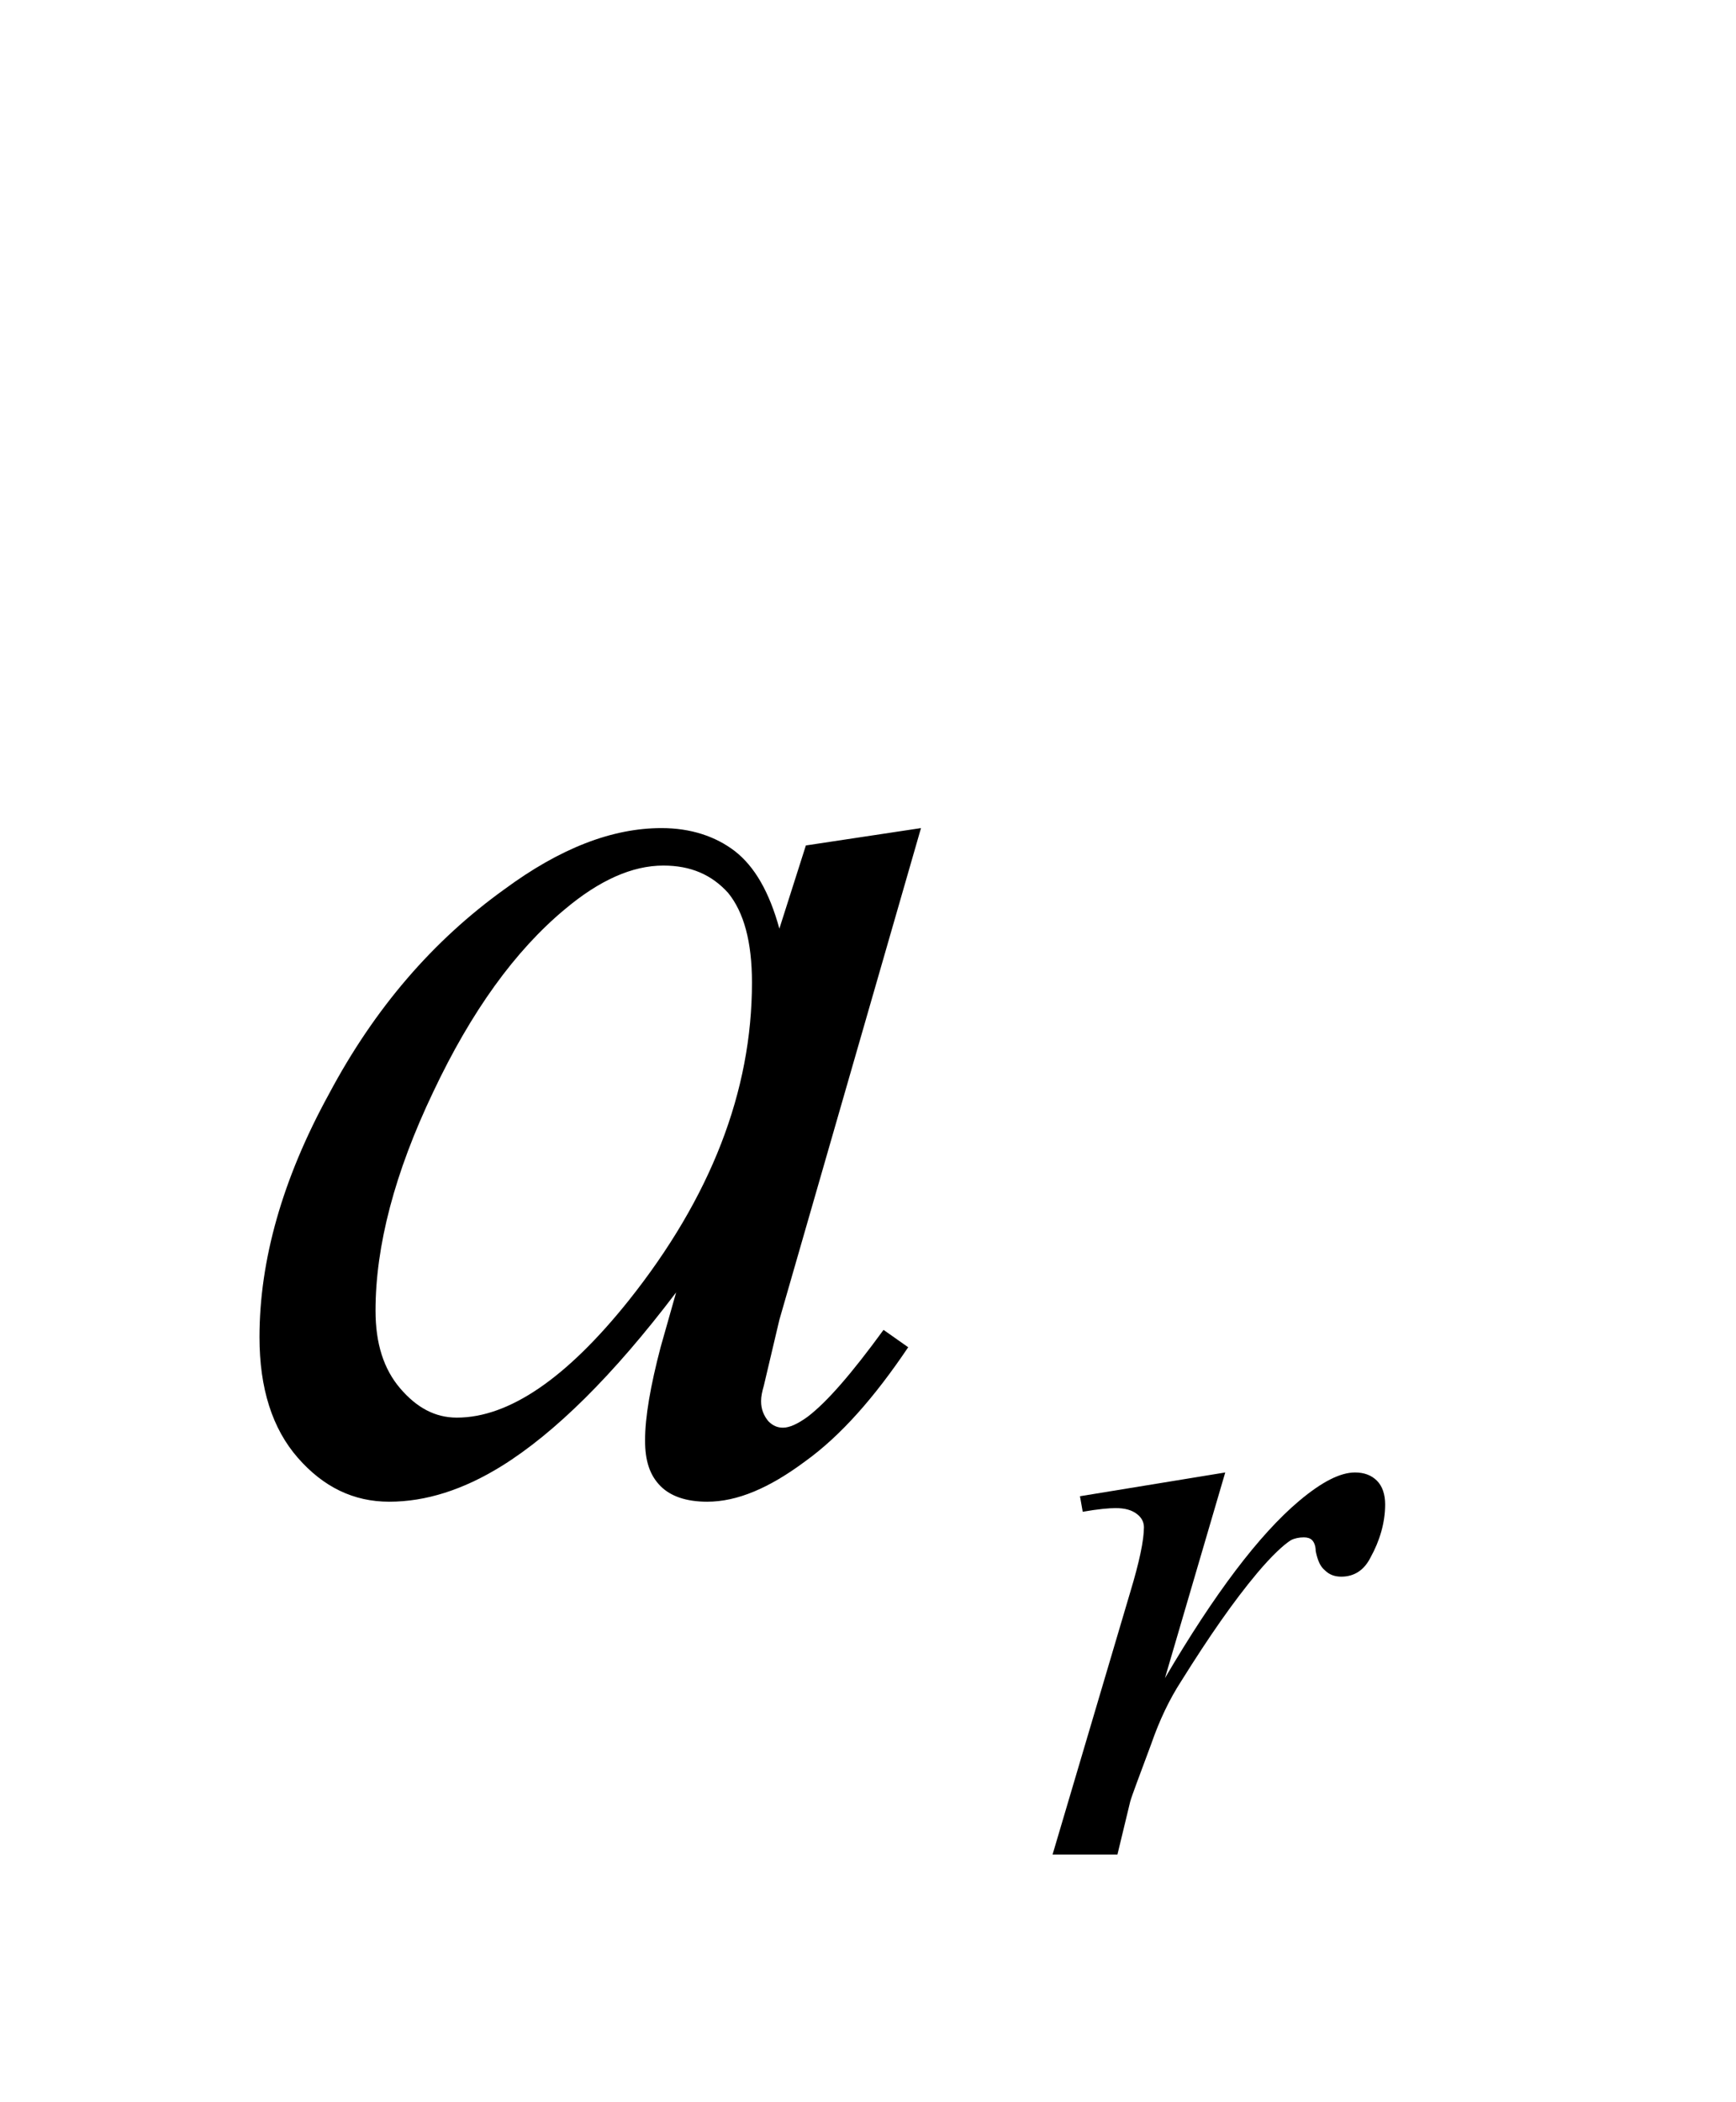 <svg width="19px" height="23px" viewBox="0 0 1900 2300" version="1.1" xmlns="http://www.w3.org/2000/svg" xmlns:xlink="http://www.w3.org/1999/xlink">
<path style="fill:#000000;fill-opacity:1.00;fill-rule:nonzero;stroke:none"  d="M 1182,1637 L 1341,1611 L 1275,1836 C 1329,1744 1378,1679 1422,1642 C 1447,1621 1467,1611 1483,1611 C 1493,1611 1501,1614 1507,1620 C 1513,1626 1516,1635 1516,1646 C 1516,1666 1510,1686 1500,1704 C 1493,1718 1482,1725 1468,1725 C 1461,1725 1455,1723 1450,1718 C 1445,1714 1442,1707 1440,1697 C 1440,1691 1438,1687 1436,1685 C 1434,1683 1431,1682 1427,1682 C 1422,1682 1417,1683 1413,1685 C 1405,1690 1392,1702 1376,1721 C 1350,1752 1323,1791 1293,1839 C 1280,1859 1269,1882 1260,1908 C 1247,1943 1239,1964 1237,1971 L 1223,2029 L 1152,2029 L 1237,1742 C 1247,1709 1252,1685 1252,1671 C 1252,1666 1250,1661 1245,1657 C 1239,1652 1231,1650 1221,1650 C 1214,1650 1202,1651 1185,1654 L 1182,1637 Z "  />
<path style="fill:#000000;fill-opacity:1.00;fill-rule:nonzero;stroke:none"  d="M 1008,906 L 853,1444 L 836,1516 C 834,1523 833,1528 833,1533 C 833,1542 836,1549 841,1555 C 846,1560 851,1562 857,1562 C 864,1562 873,1558 884,1550 C 905,1534 932,1503 967,1455 L 994,1474 C 957,1529 920,1571 881,1599 C 842,1628 807,1643 774,1643 C 751,1643 734,1637 723,1626 C 711,1614 706,1598 706,1576 C 706,1550 712,1516 723,1474 L 740,1414 C 671,1505 607,1568 549,1604 C 507,1630 466,1643 426,1643 C 387,1643 354,1627 326,1595 C 298,1563 284,1519 284,1463 C 284,1379 309,1290 360,1197 C 410,1103 474,1029 552,973 C 613,928 670,906 724,906 C 756,906 783,915 804,931 C 826,948 842,976 853,1016 L 882,925 L 1008,906 Z M 726,947 C 692,947 656,963 618,995 C 564,1040 516,1106 474,1195 C 432,1283 411,1363 411,1434 C 411,1470 420,1498 438,1519 C 456,1540 476,1551 500,1551 C 557,1551 620,1508 688,1423 C 778,1310 823,1194 823,1075 C 823,1030 814,998 797,977 C 779,957 756,947 726,947 "  />
</svg>